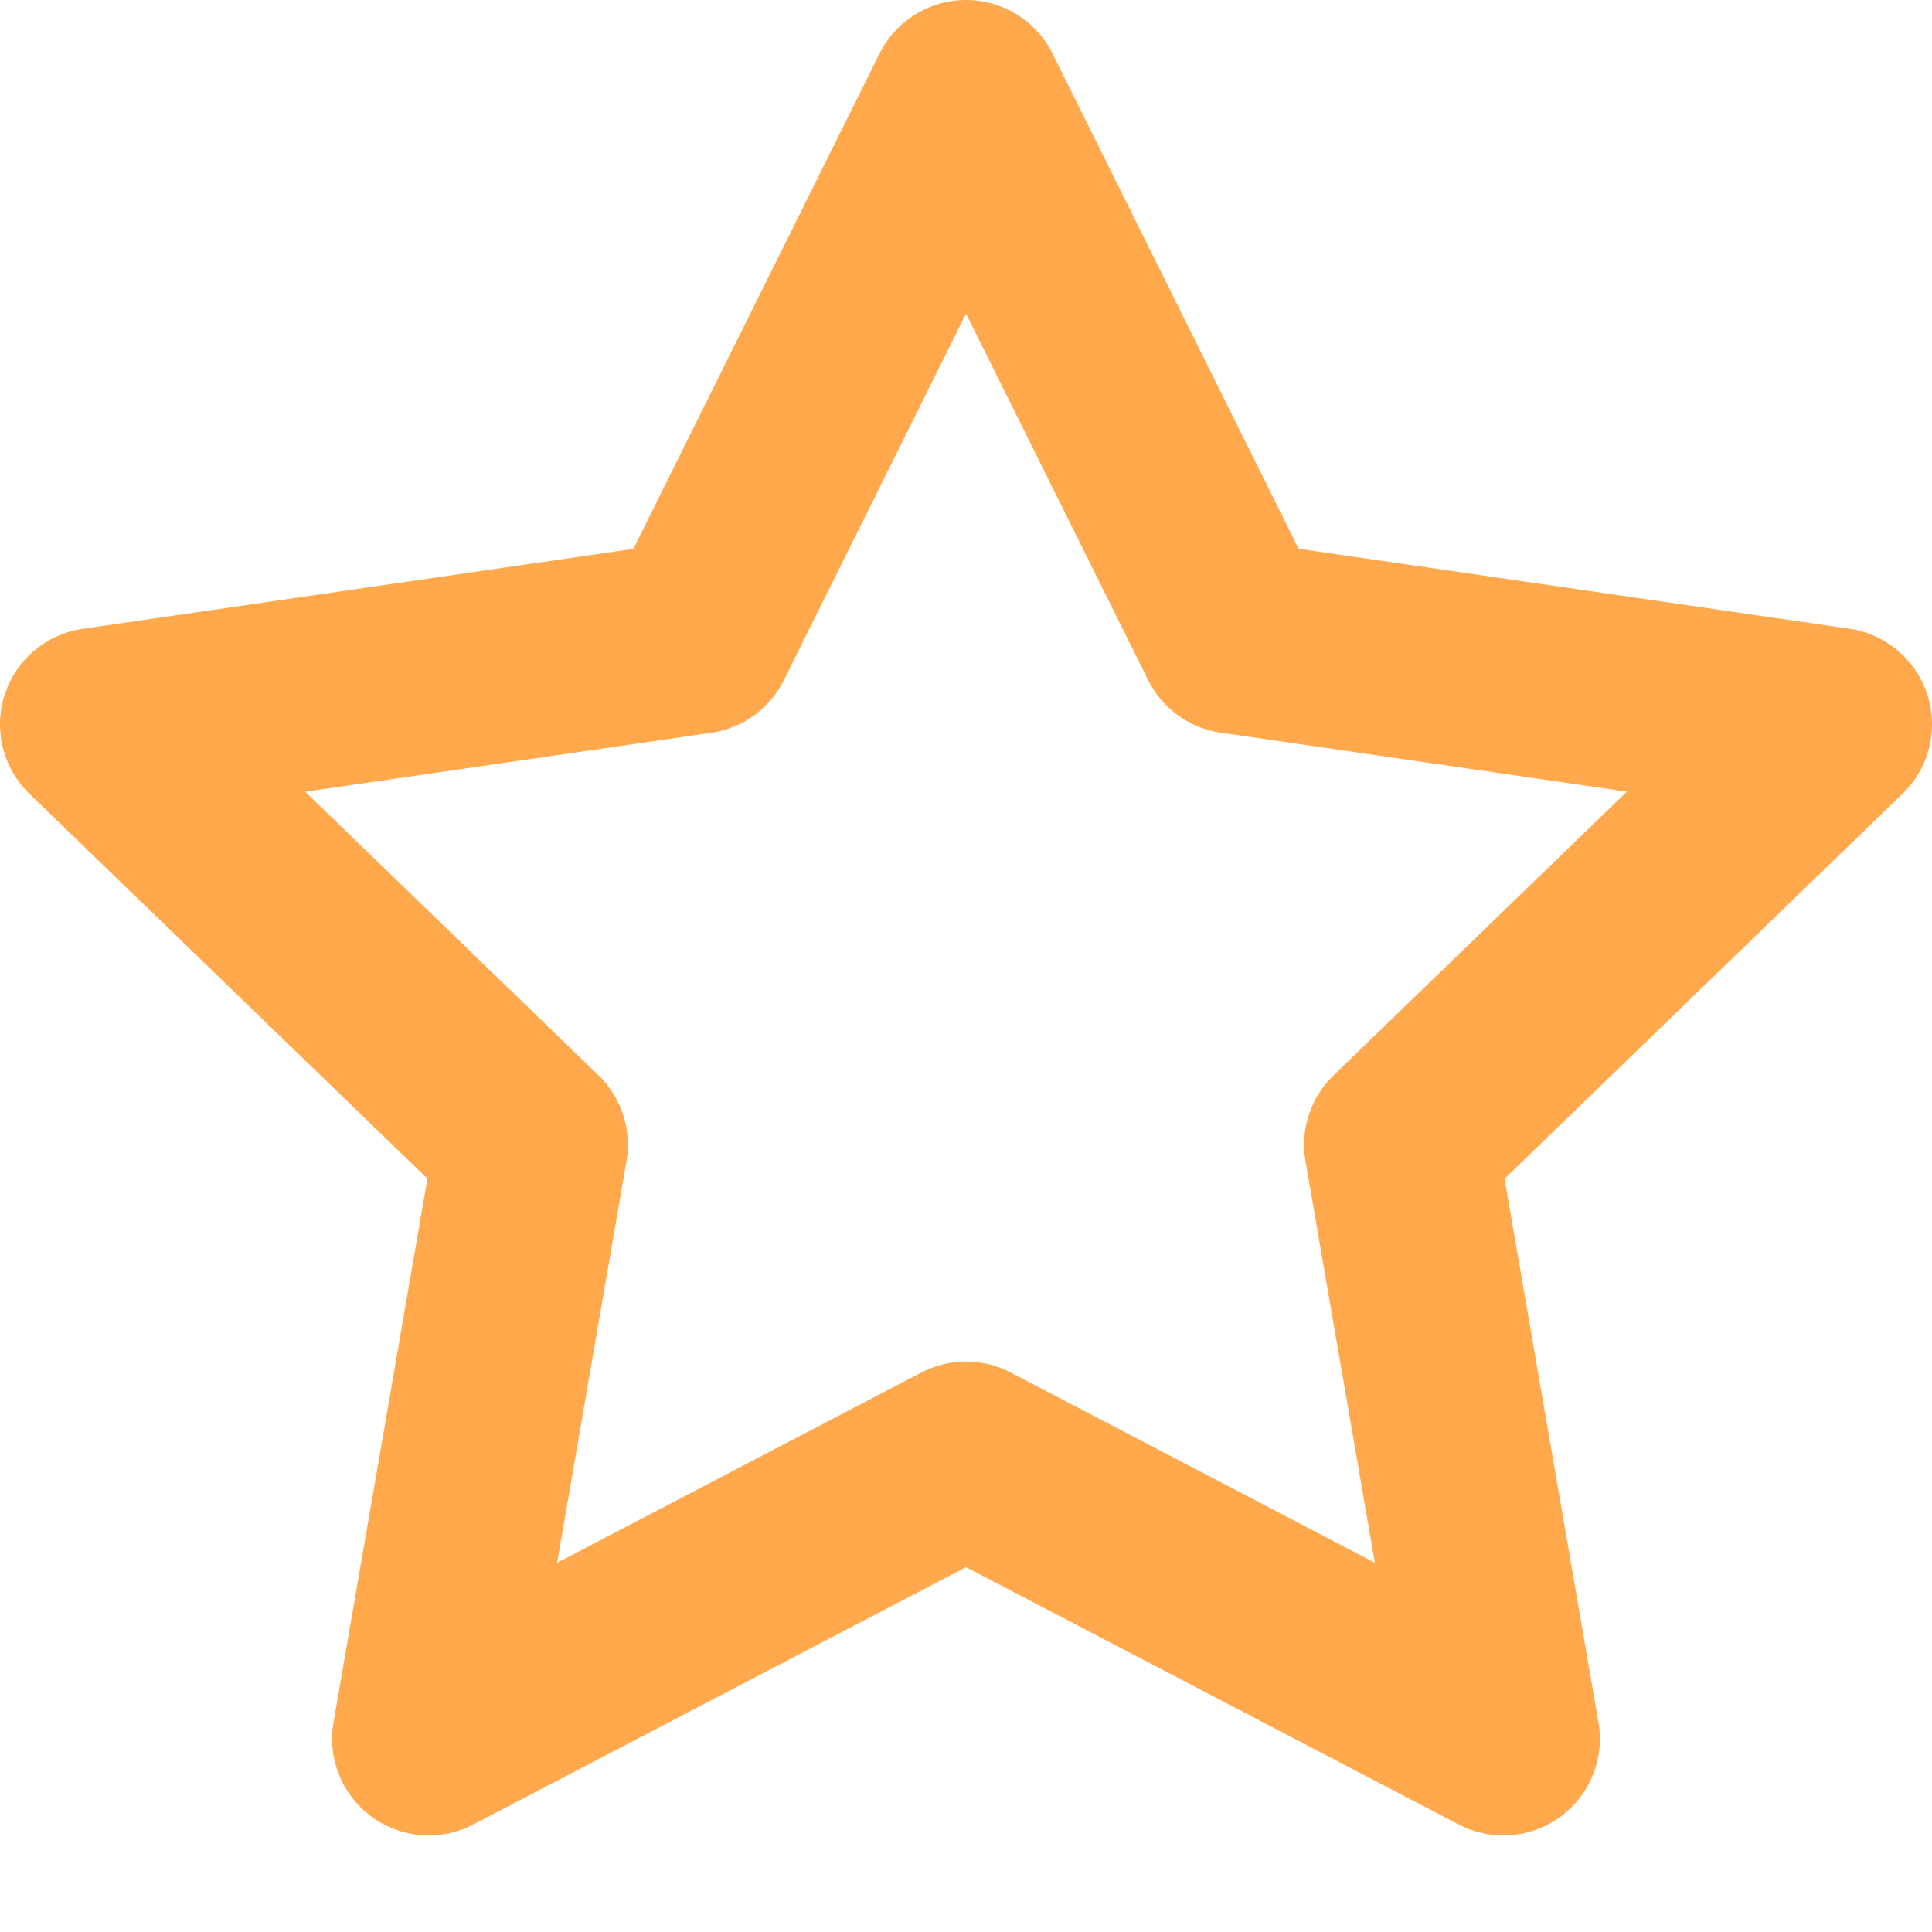 <svg width="18" height="18" viewBox="0 0 20 19" fill="none" xmlns="http://www.w3.org/2000/svg"><path clip-rule="evenodd" d="M10 .5l2.781 5.595L19 6.998l-4.5 4.353 1.062 6.149L10 14.595 4.438 17.5 5.5 11.35 1 6.999l6.219-.903L10 .5v0z" stroke="#FFA84C" stroke-width="2" stroke-linecap="round" stroke-linejoin="round"/></svg>